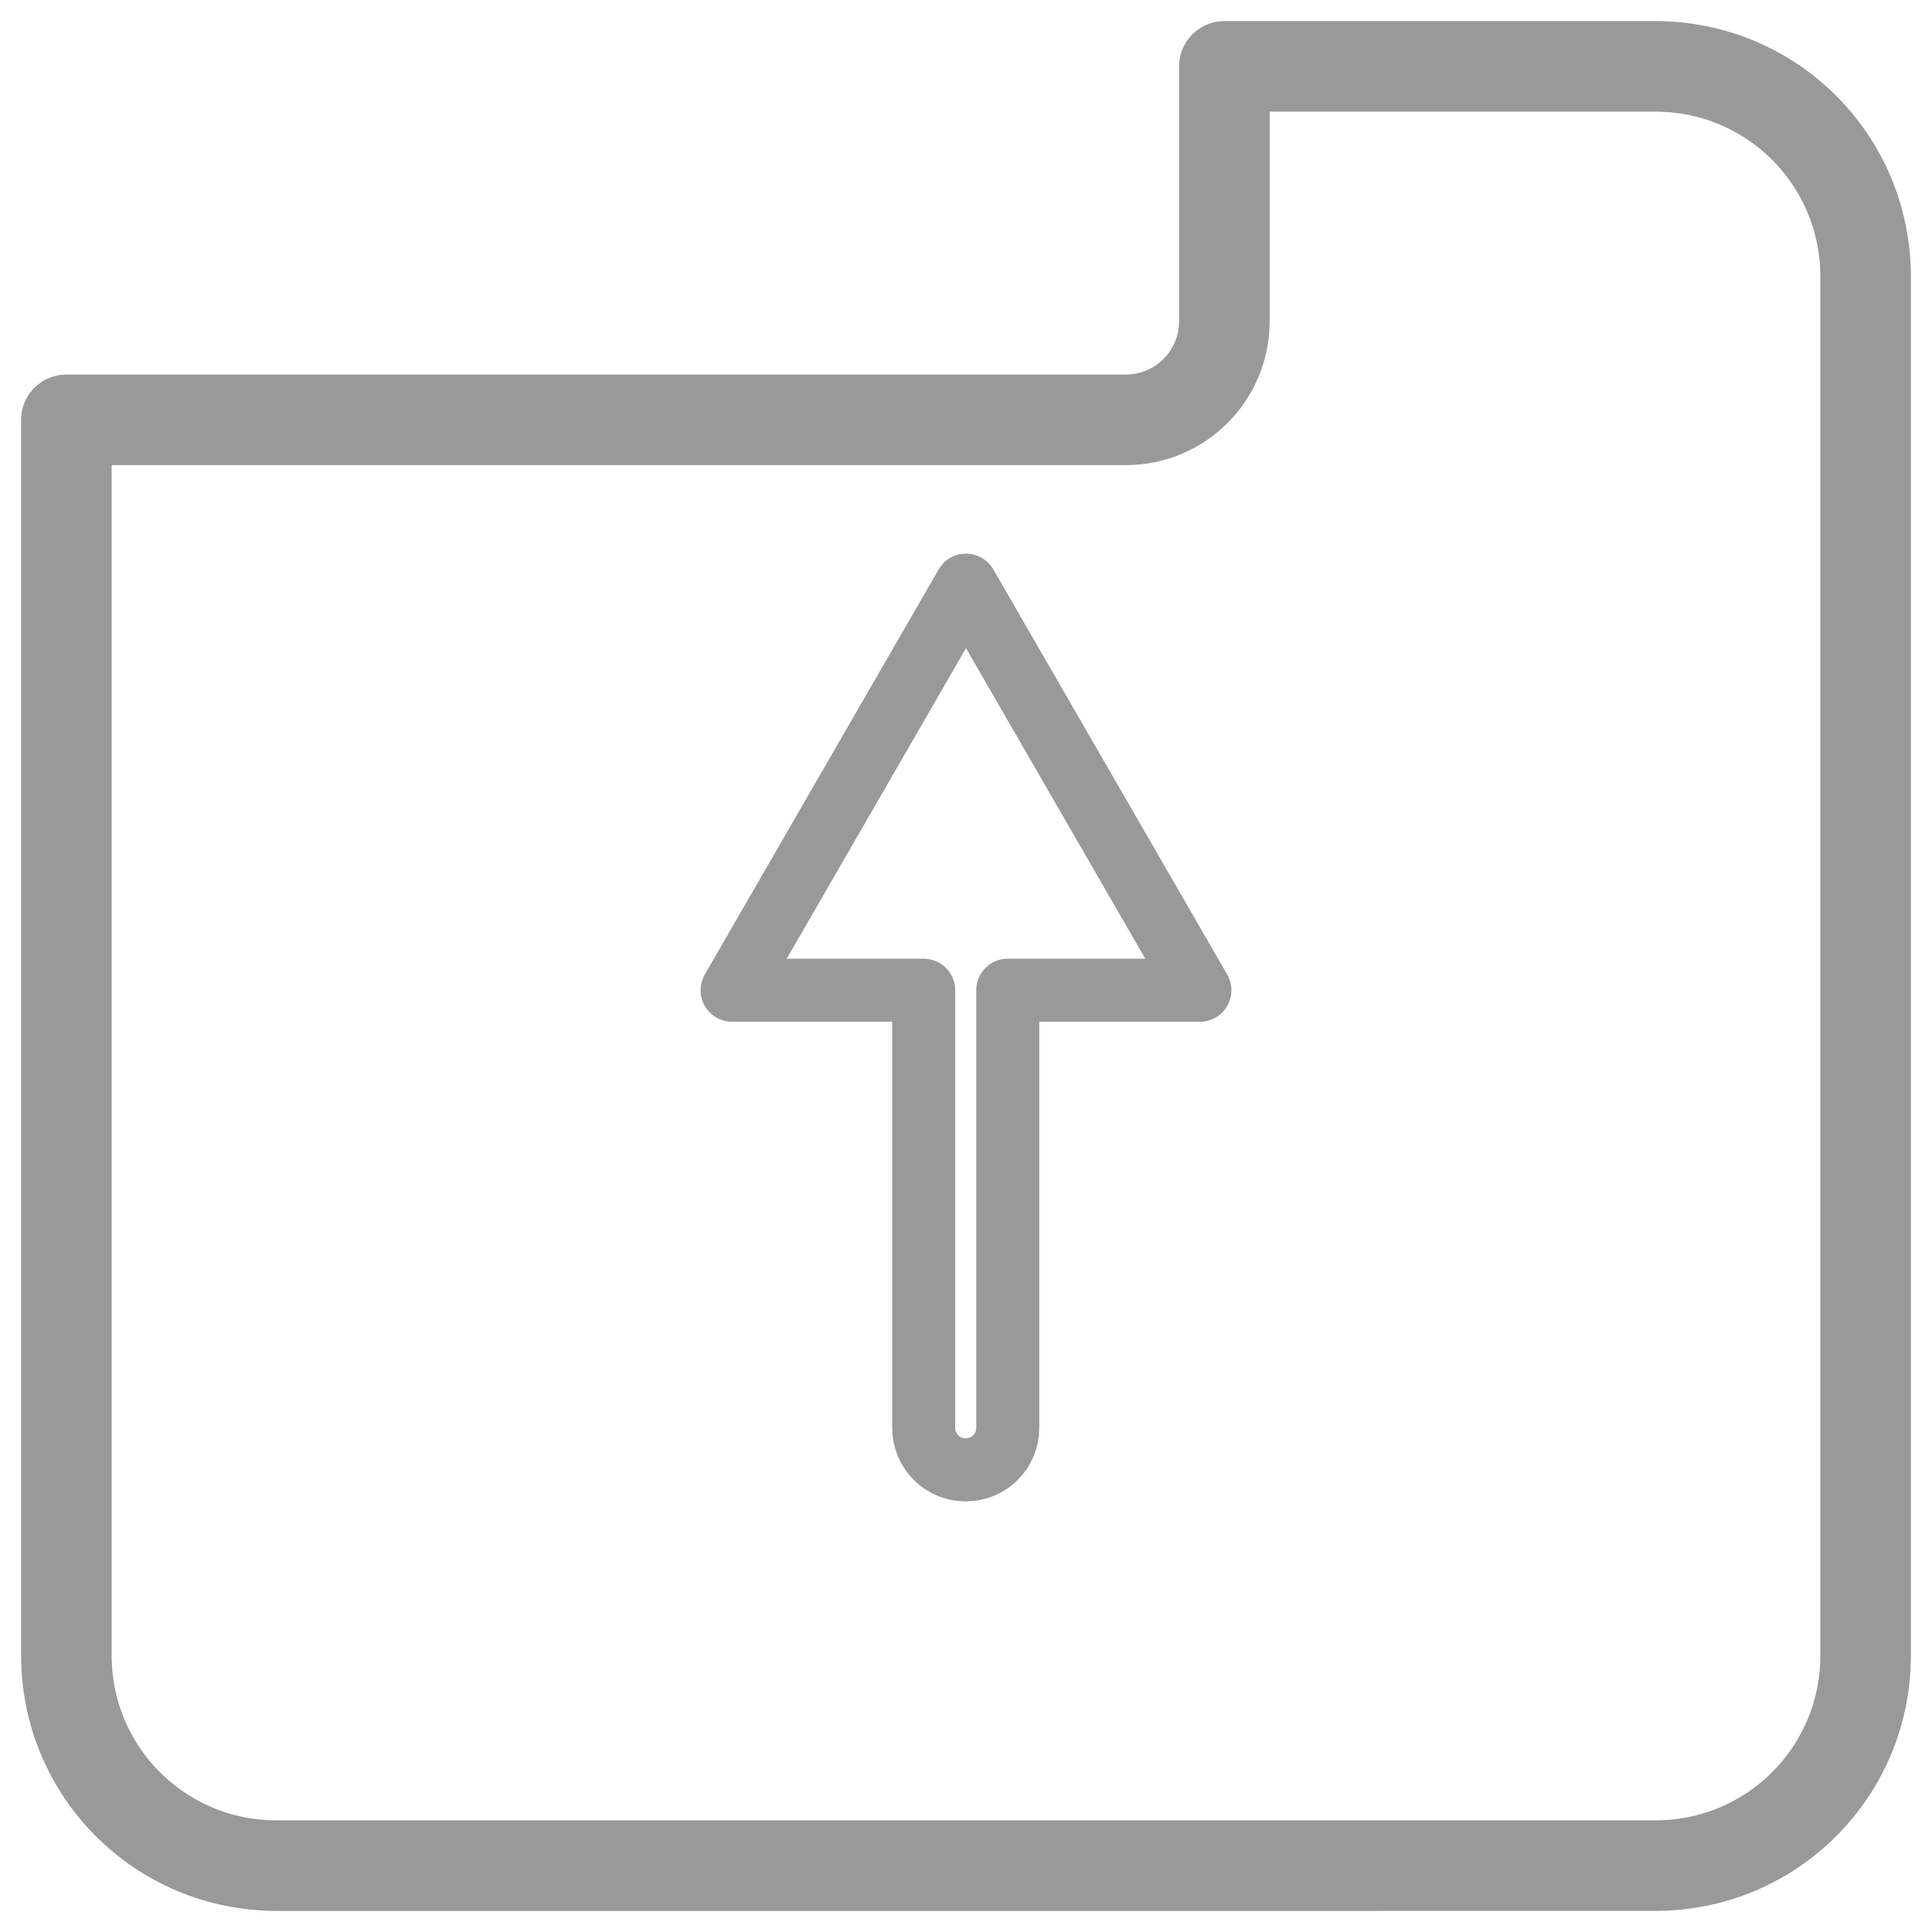 <?xml version="1.0" encoding="UTF-8" standalone="no"?>

<svg
   width="512"
   height="512"
   viewBox="0 0 512 512"
   version="1.1"
   id="svg1"
   xmlns="http://www.w3.org/2000/svg"
   xmlns:svg="http://www.w3.org/2000/svg">
  <defs
     id="defs1" />
  <g
     id="layer1">
    <path
       id="rect1"
       style="display:inline;fill:none;stroke:#999999;stroke-width:24;stroke-linecap:butt;stroke-linejoin:round;stroke-dasharray:none;stroke-dashoffset:0;stroke-opacity:1;paint-order:markers fill stroke"
       d="m 324.469,17.592 v 67.514 c 0,14.489 -11.664,26.154 -26.152,26.154 H 17.592 v 327.422 c 0,30.873 24.854,55.727 55.727,55.727 H 438.682 c 30.873,0 55.727,-24.854 55.727,-55.727 V 73.318 c 0,-30.873 -24.854,-55.727 -55.727,-55.727 z" />
    <path
       id="path1"
       style="fill:none;fill-opacity:1;stroke:#999999;stroke-width:16.708;stroke-linejoin:round;stroke-opacity:1;paint-order:markers fill stroke"
       d="m 255.999,155.065 30.991,53.679 30.992,53.679 h -50.914 v 115.973 c 0,6.171 -4.968,11.138 -11.138,11.138 -6.171,0 -11.138,-4.968 -11.138,-11.138 V 262.422 h -50.774 l 30.991,-53.679 z" />
  </g>
</svg>
